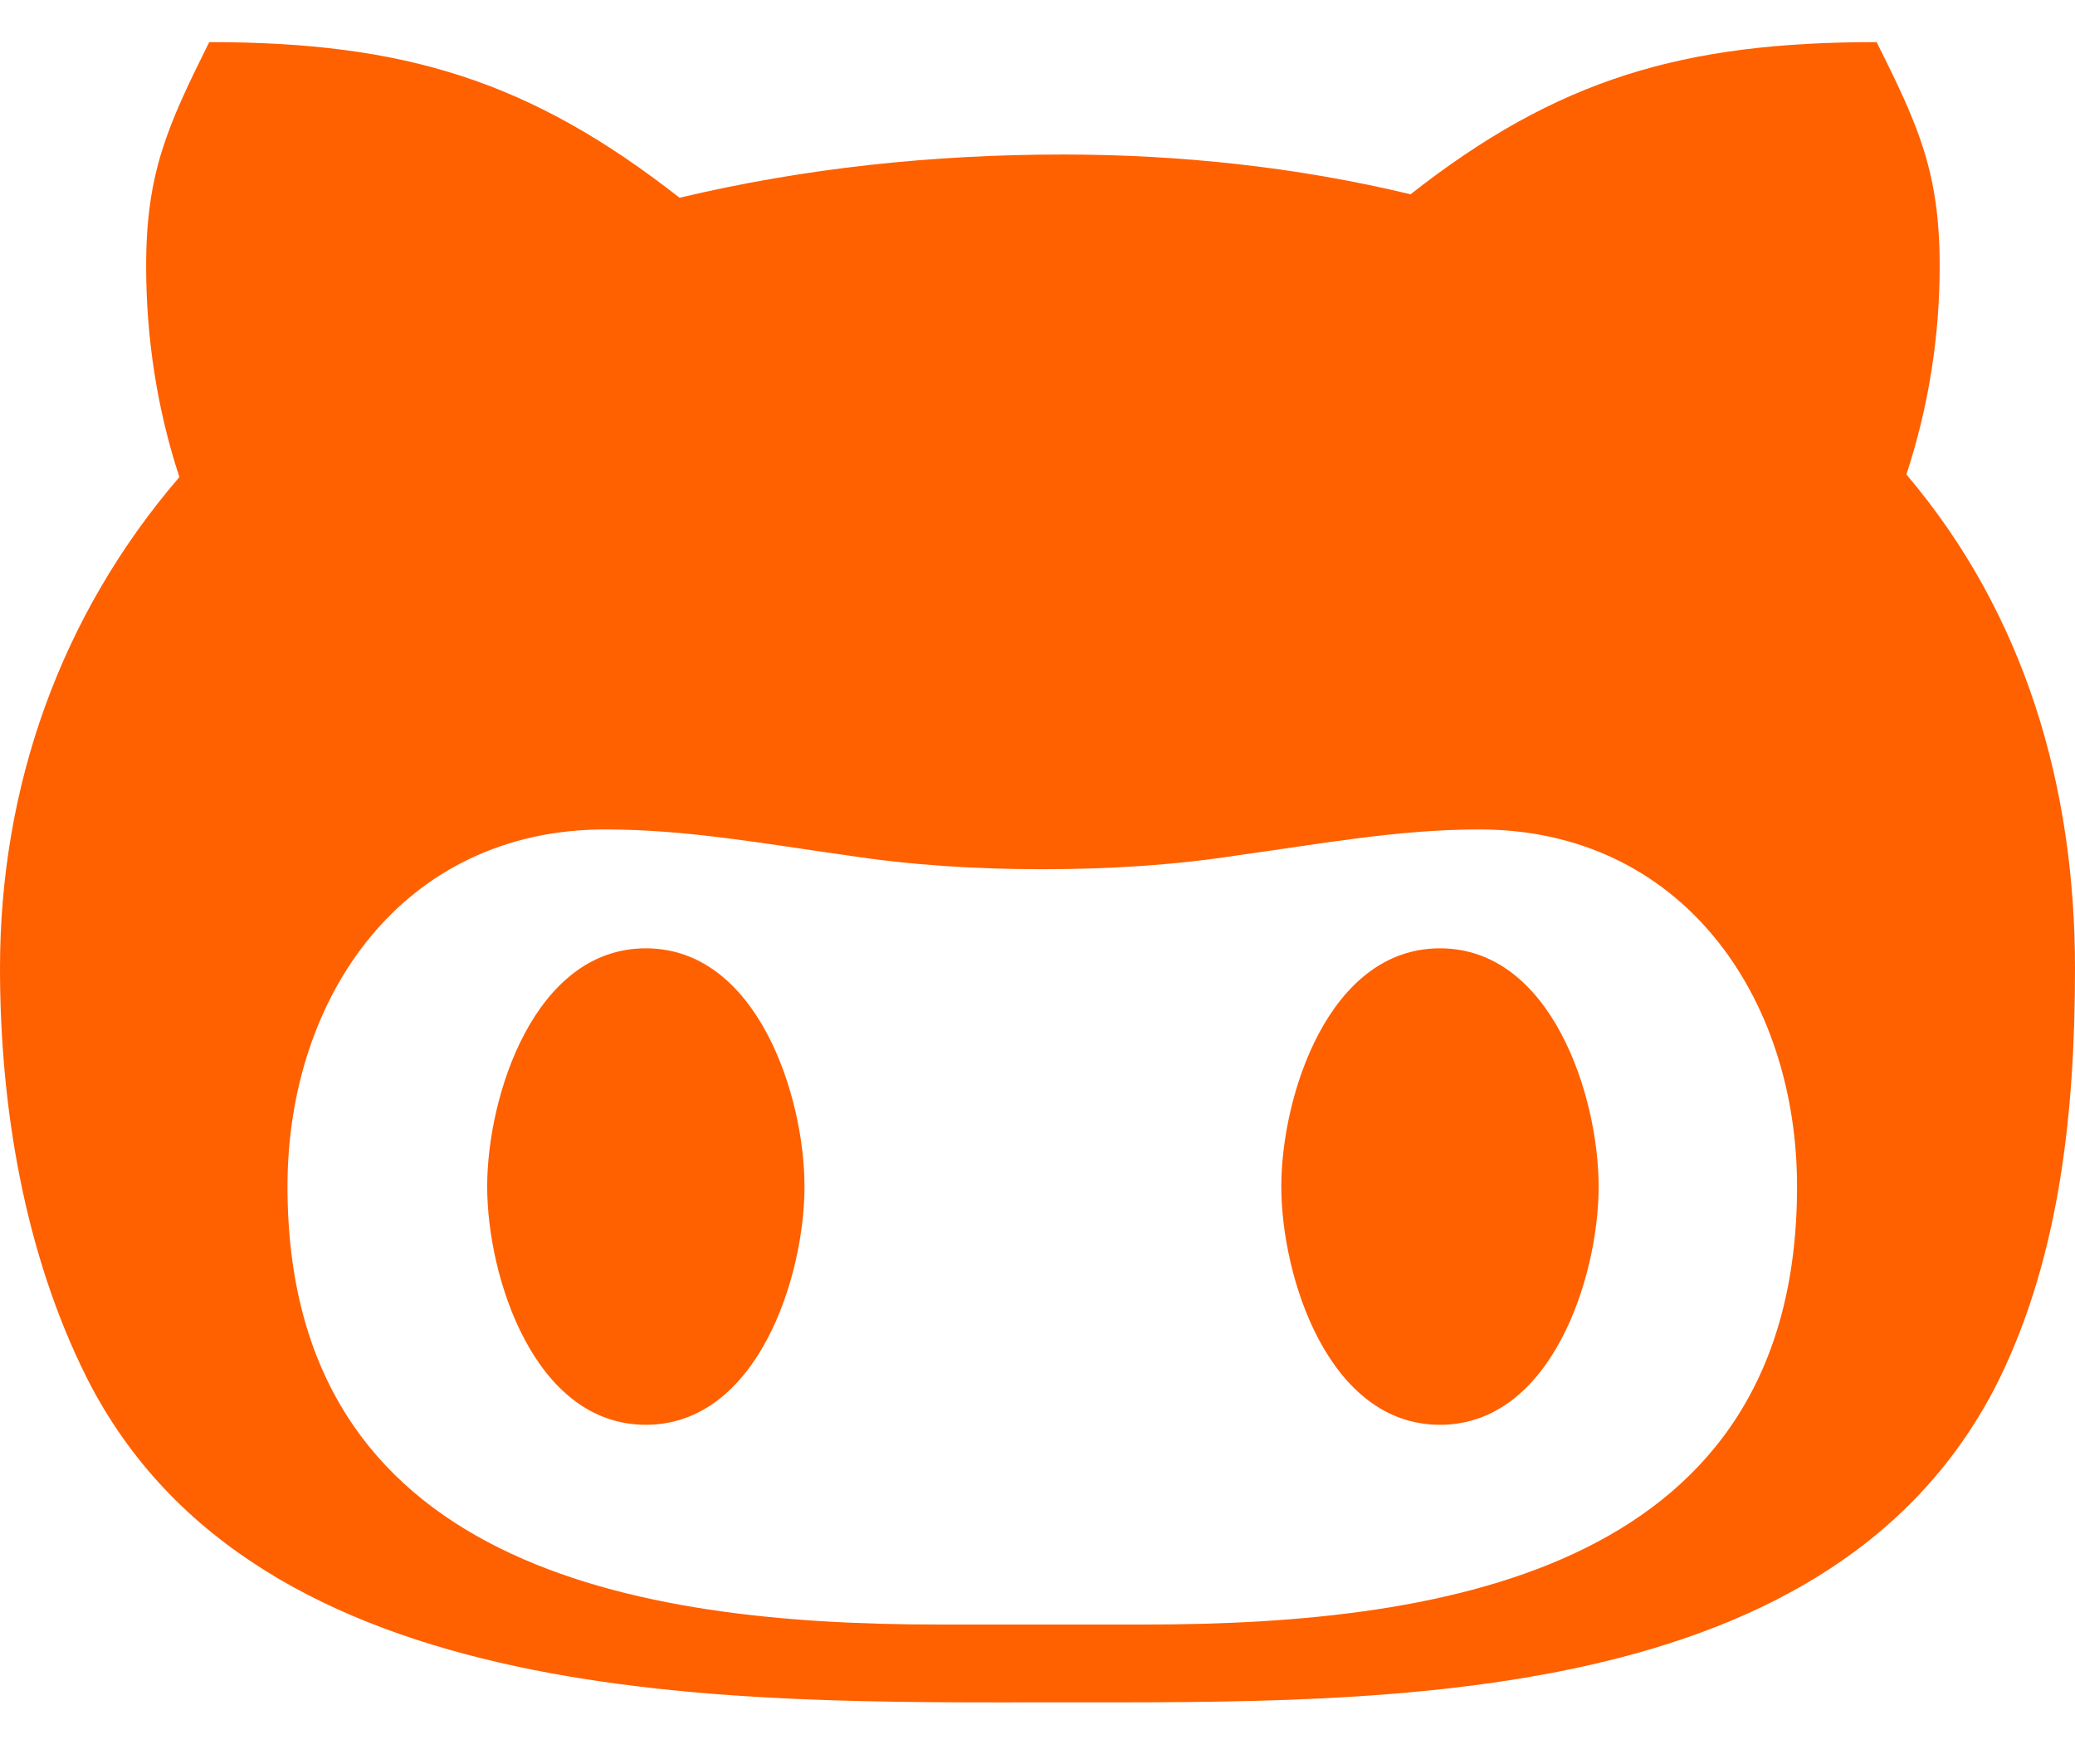 <svg width="35.29" height="30" viewBox="0 0 42 34" fill="none" xmlns="http://www.w3.org/2000/svg">
<path d="M16.284 23.161C16.284 24.99 15.33 27.983 13.072 27.983C10.815 27.983 9.861 24.99 9.861 23.161C9.861 21.332 10.815 18.34 13.072 18.34C15.33 18.34 16.284 21.332 16.284 23.161ZM42 18.742C42 21.534 41.72 24.491 40.469 27.055C37.153 33.758 28.035 33.6 21.508 33.6C14.875 33.6 5.215 33.836 1.768 27.055C0.49 24.517 0 21.534 0 18.742C0 15.076 1.216 11.611 3.631 8.803C3.176 7.42 2.958 5.968 2.958 4.532C2.958 2.651 3.386 1.706 4.235 0C8.199 0 10.736 0.787 13.755 3.15C16.293 2.546 18.9 2.275 21.516 2.275C23.879 2.275 26.259 2.529 28.551 3.08C31.526 0.744 34.064 0 37.984 0C38.841 1.706 39.261 2.651 39.261 4.532C39.261 5.968 39.034 7.394 38.587 8.75C40.994 11.585 42 15.076 42 18.742ZM36.374 23.161C36.374 19.32 34.038 15.934 29.942 15.934C28.289 15.934 26.705 16.231 25.043 16.459C23.739 16.66 22.435 16.739 21.096 16.739C19.766 16.739 18.462 16.66 17.15 16.459C15.514 16.231 13.912 15.934 12.25 15.934C8.155 15.934 5.819 19.32 5.819 23.161C5.819 30.844 12.854 32.025 18.979 32.025H23.196C29.348 32.025 36.374 30.852 36.374 23.161ZM29.146 18.34C26.889 18.34 25.935 21.332 25.935 23.161C25.935 24.99 26.889 27.983 29.146 27.983C31.404 27.983 32.358 24.99 32.358 23.161C32.358 21.332 31.404 18.34 29.146 18.34Z" fill="#FF6000"/>
</svg>
